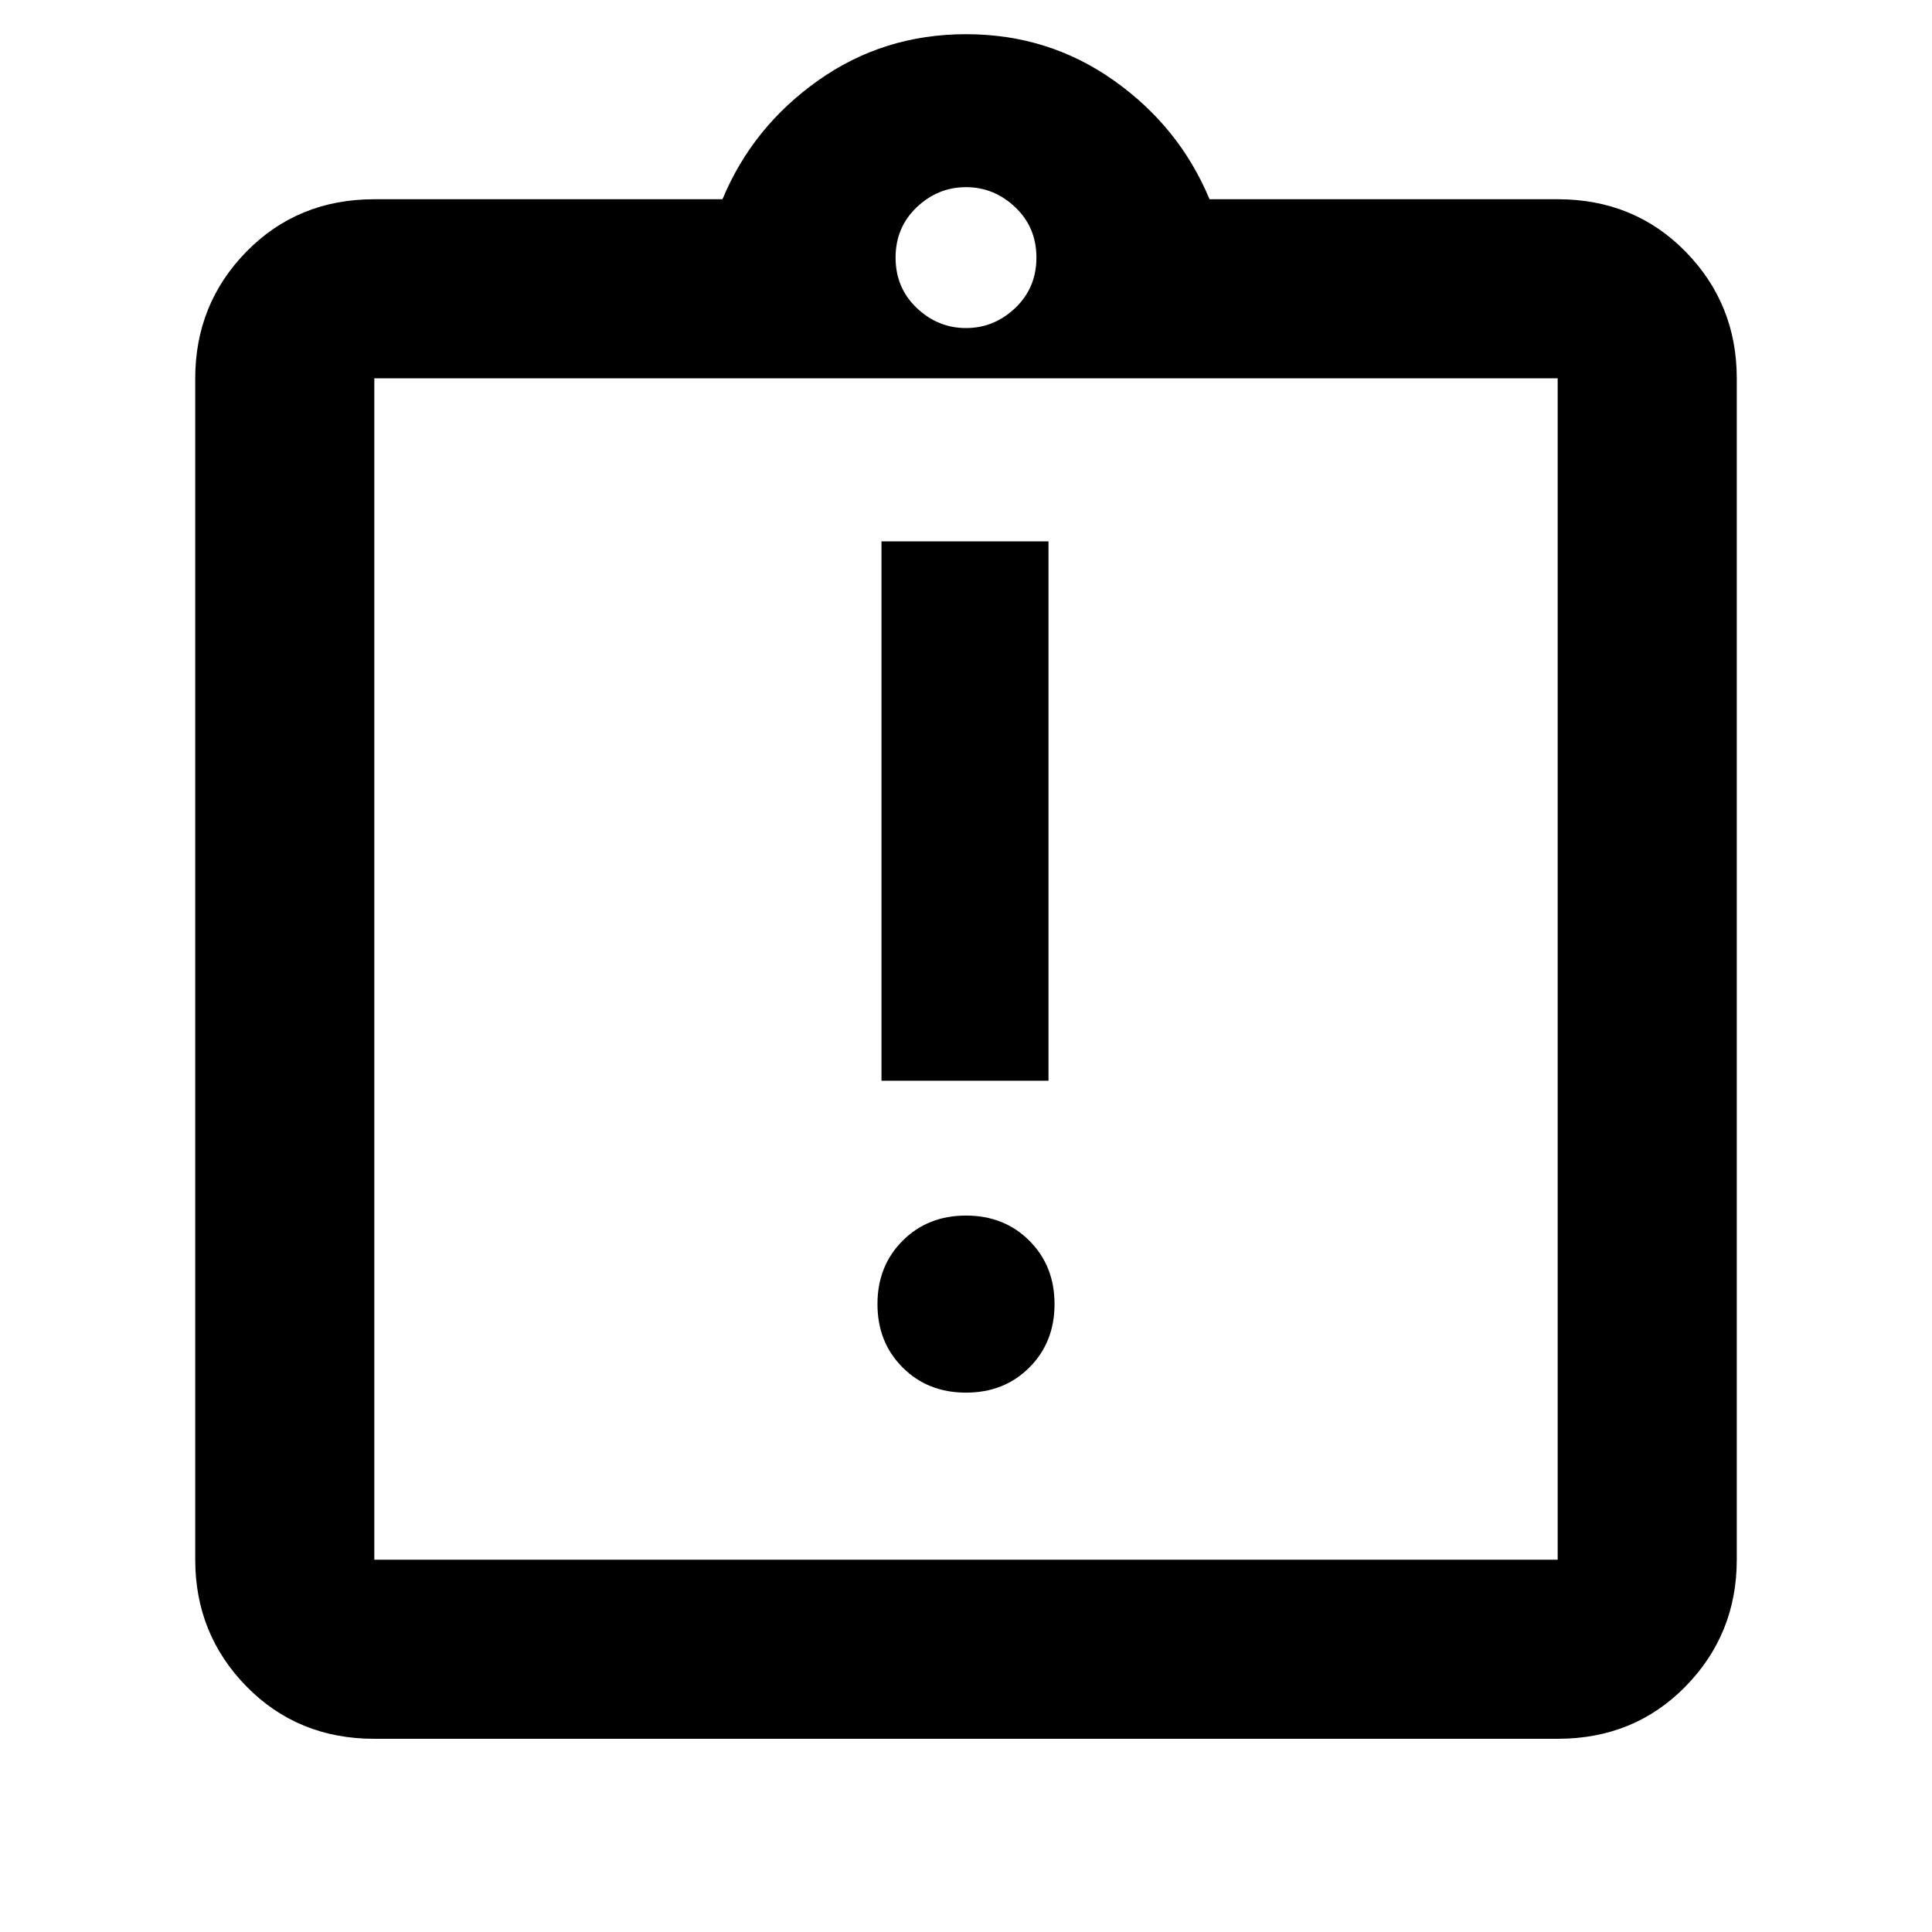 <svg xmlns="http://www.w3.org/2000/svg" height="40" width="40"><path d="M20 28.833q.792 0 1.312-.521.521-.52.521-1.312t-.521-1.312q-.52-.521-1.312-.521t-1.312.521q-.521.52-.521 1.312t.521 1.312q.52.521 1.312.521Zm-1.75-6.458h3.458V11.208H18.25ZM7.75 36q-1.583 0-2.646-1.083-1.062-1.084-1.062-2.625V7.833q0-1.541 1.062-2.625Q6.167 4.125 7.75 4.125h7.208q.625-1.5 1.98-2.458Q18.292.708 20 .708q1.708 0 3.062.959 1.355.958 1.98 2.458h7.208q1.583 0 2.646 1.083 1.062 1.084 1.062 2.625v24.459q0 1.541-1.062 2.625Q33.833 36 32.25 36Zm0-3.708h24.5V7.833H7.75v24.459ZM20 6.792q.583 0 1.021-.417.437-.417.437-1.042t-.437-1.041q-.438-.417-1.021-.417t-1.021.417q-.437.416-.437 1.041t.437 1.042q.438.417 1.021.417Zm-12.25 25.5V7.833v24.459Z"/></svg>
